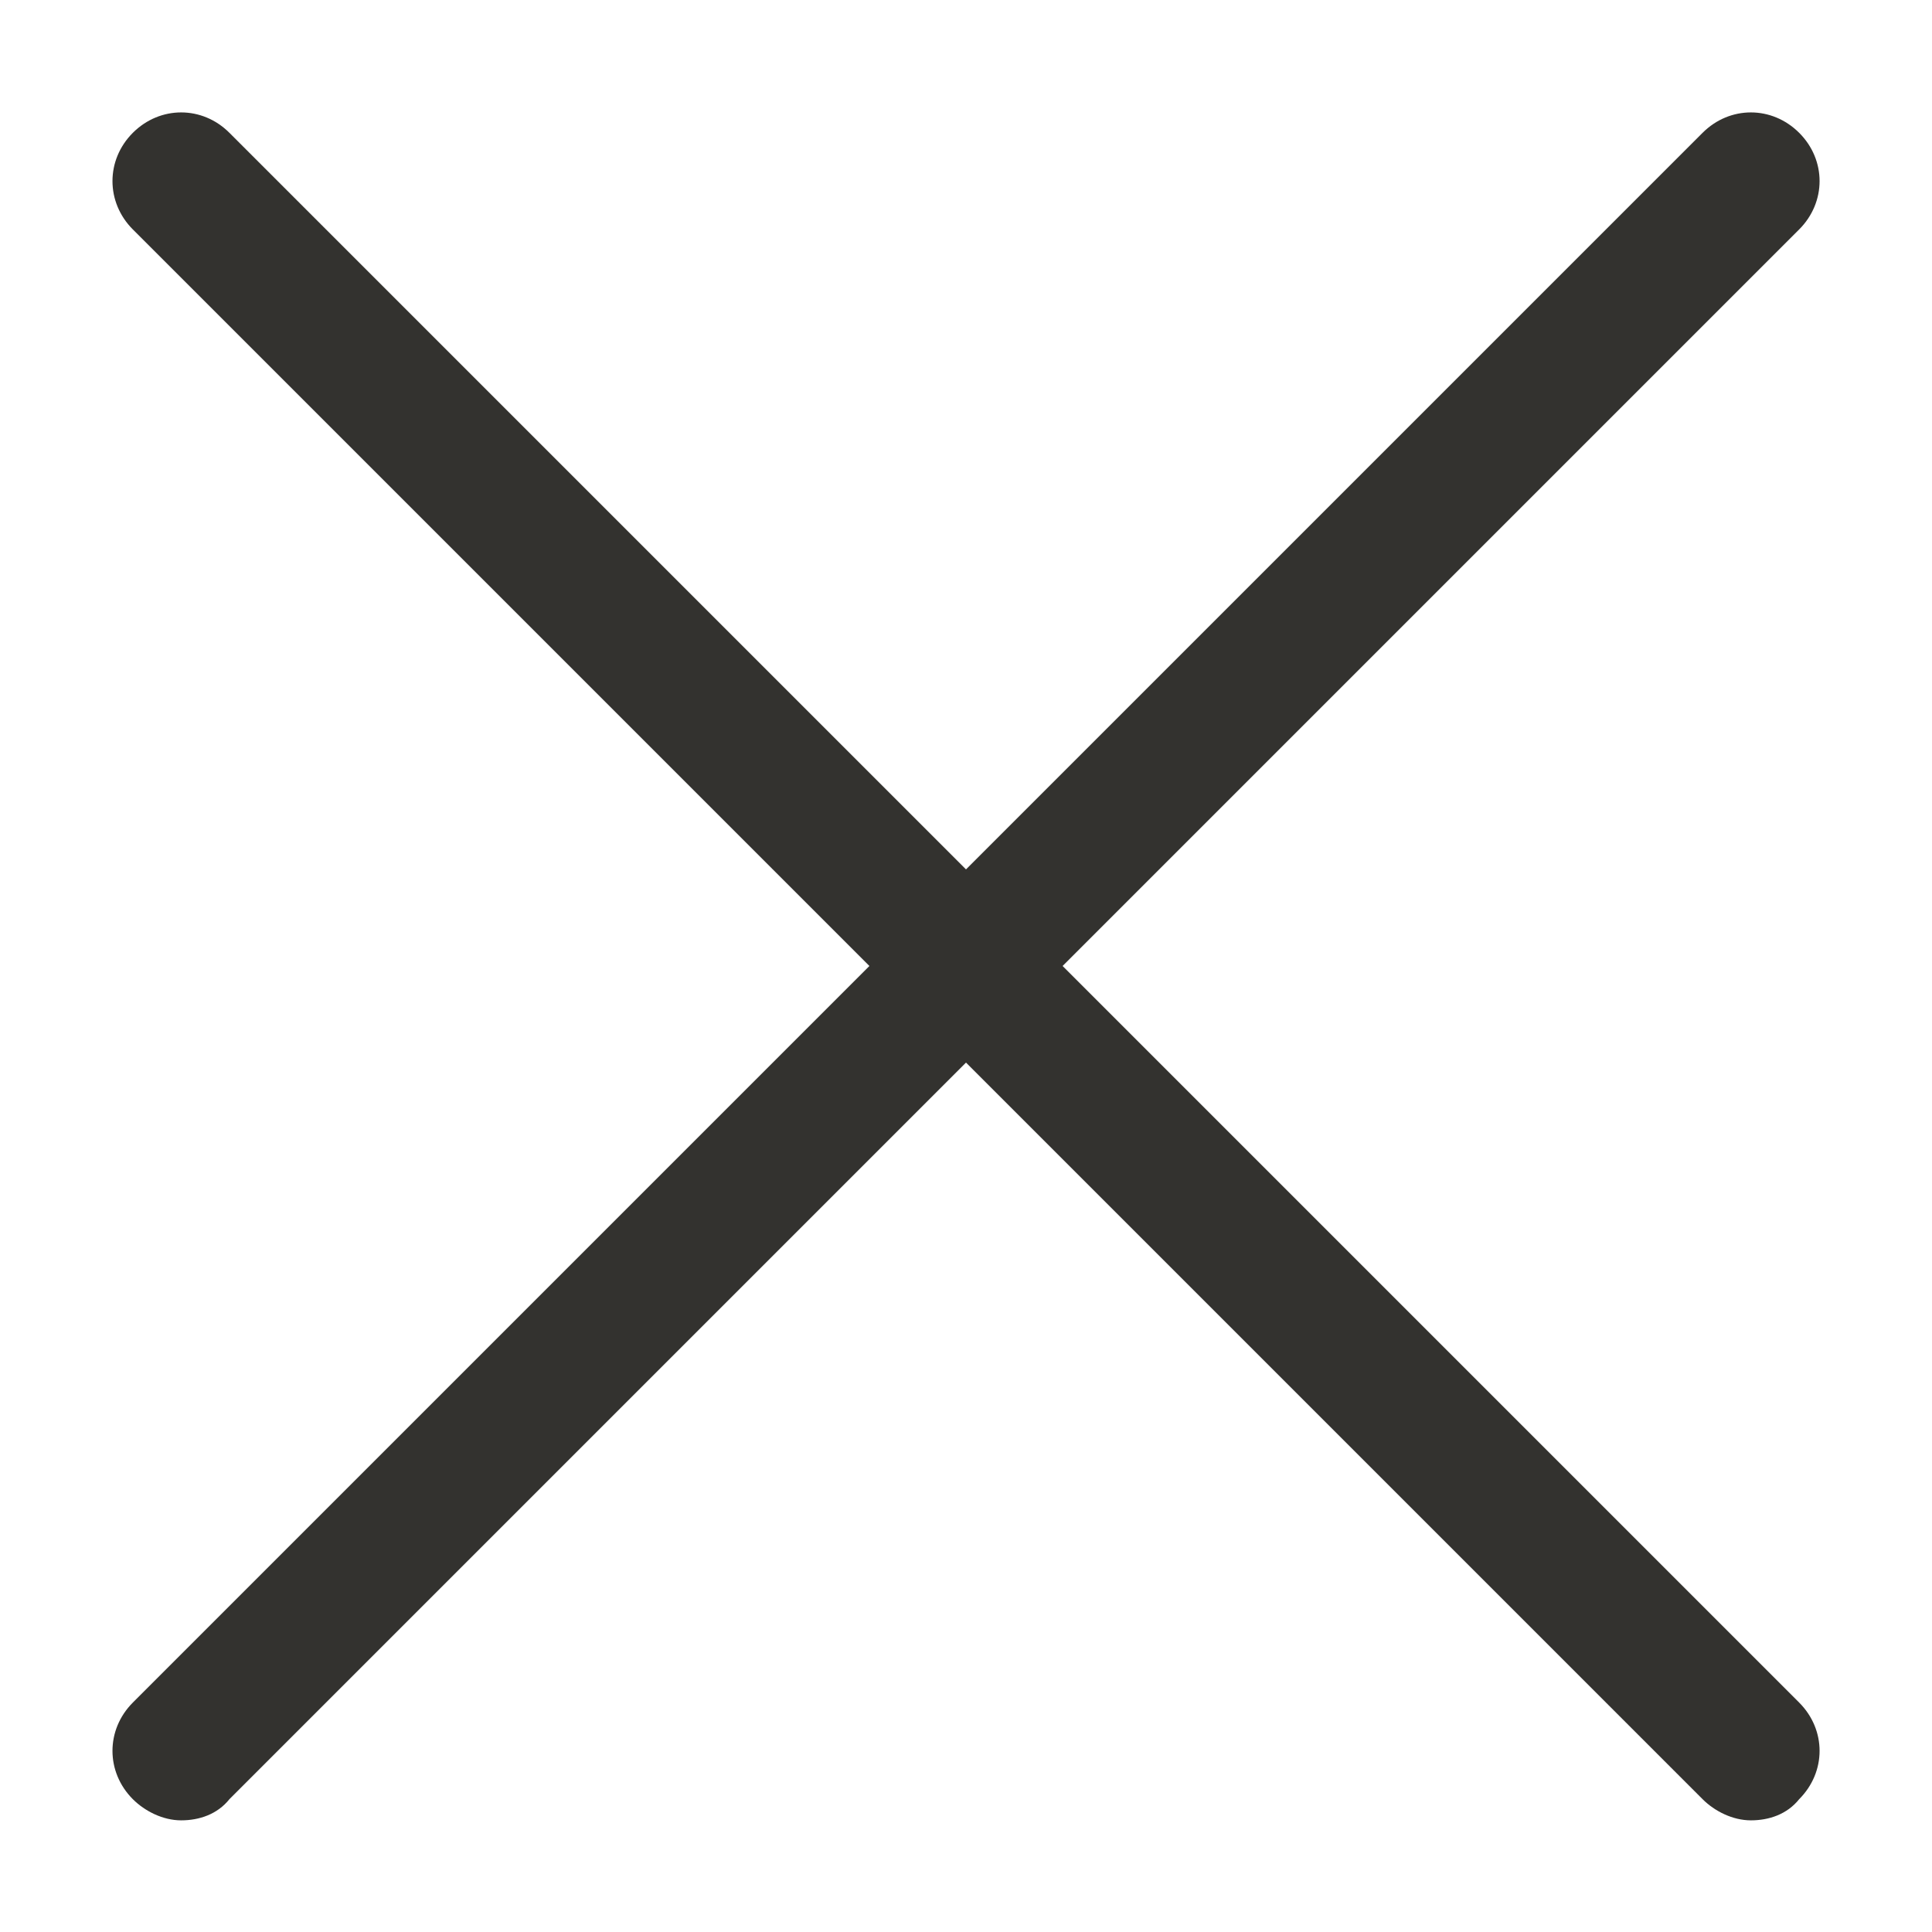 <svg width="24" height="24" viewBox="0 0 24 24" fill="none" xmlns="http://www.w3.org/2000/svg">
<path d="M13.2 12L22.35 2.85C22.688 2.512 22.688 1.987 22.35 1.65C22.012 1.312 21.488 1.312 21.15 1.65L12 10.8L2.85 1.65C2.513 1.312 1.988 1.312 1.65 1.65C1.313 1.987 1.313 2.512 1.65 2.85L10.8 12L1.65 21.15C1.313 21.488 1.313 22.012 1.65 22.35C1.8 22.5 2.025 22.613 2.25 22.613C2.475 22.613 2.7 22.538 2.85 22.35L12 13.2L21.15 22.35C21.3 22.5 21.525 22.613 21.75 22.613C21.975 22.613 22.2 22.538 22.35 22.35C22.688 22.012 22.688 21.488 22.35 21.15L13.2 12Z" fill="#33322F"/>
</svg>
